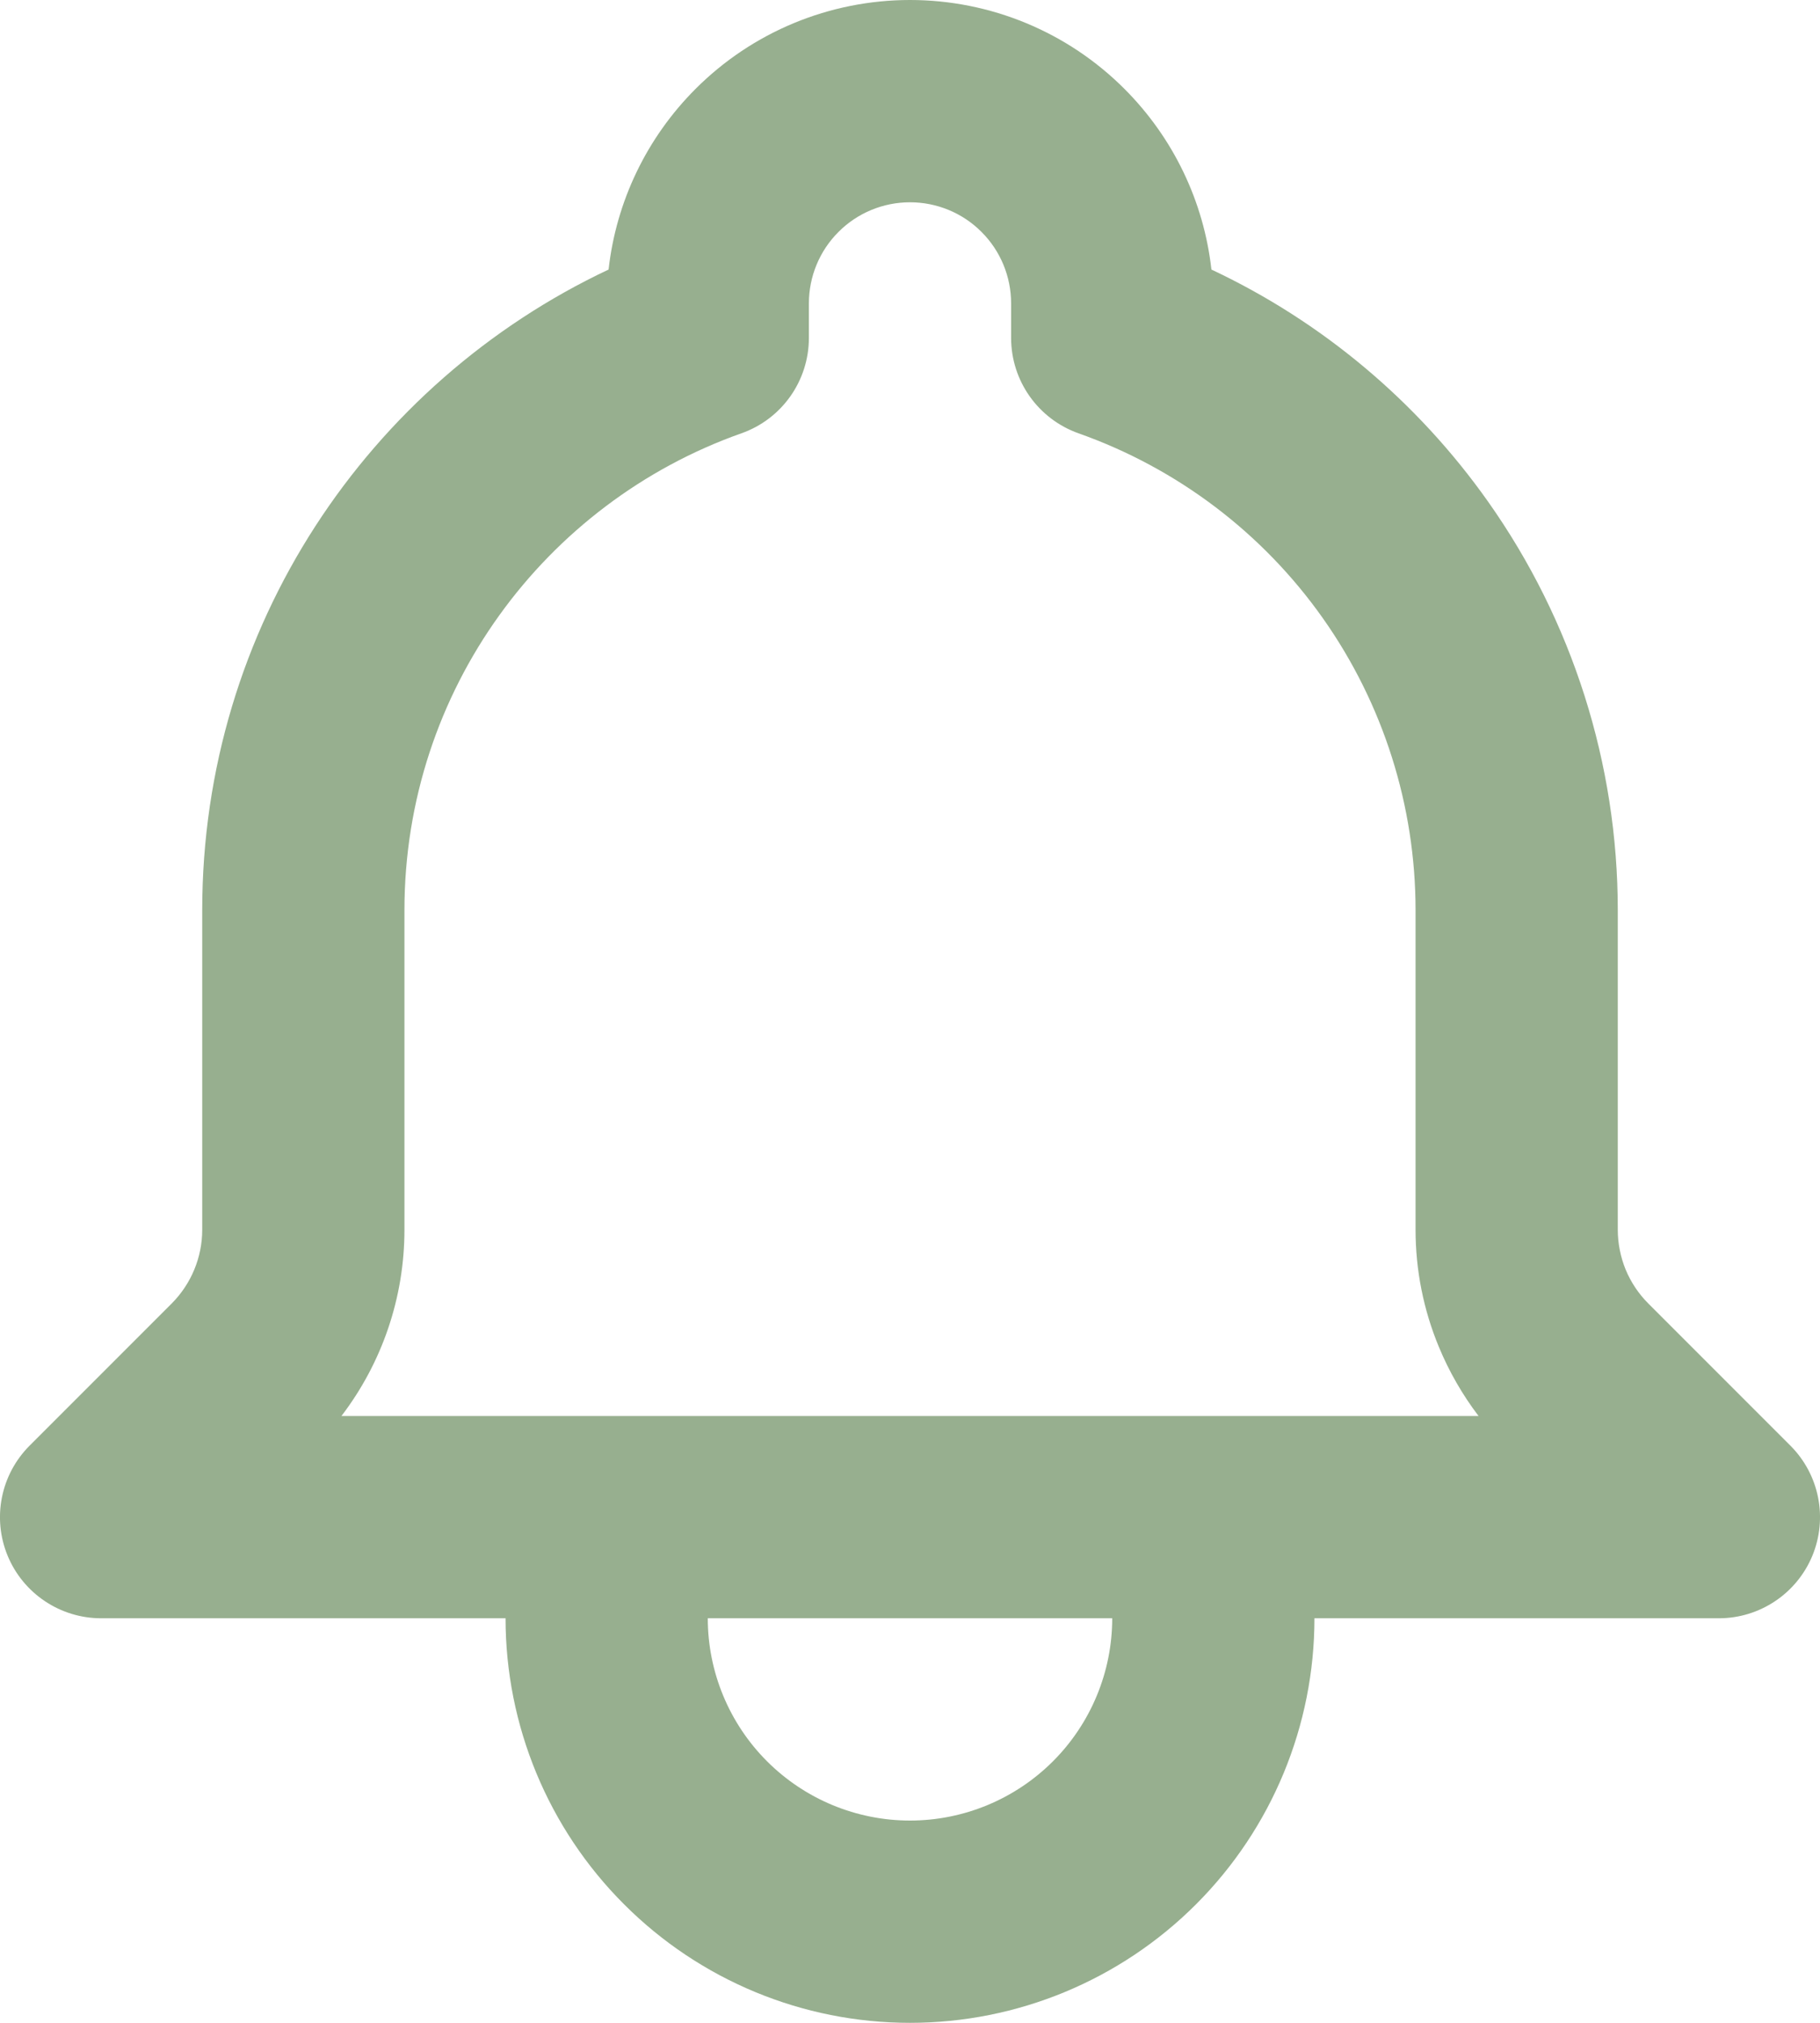 <svg width="18" height="20" viewBox="0 0 18 20" fill="none" xmlns="http://www.w3.org/2000/svg">
<path fill-rule="evenodd" clip-rule="evenodd" d="M6.879 0.879C7.441 0.316 8.204 0 9 0C9.796 0 10.559 0.316 11.121 0.879C11.604 1.362 11.906 1.992 11.981 2.665C13.072 3.178 14.015 3.967 14.716 4.958C15.552 6.14 16 7.552 16 9C16 9 16 9 16 9V12.158C16 12.293 16.027 12.428 16.078 12.553C16.13 12.678 16.206 12.792 16.302 12.888C16.302 12.888 16.302 12.888 16.302 12.888L17.707 14.293C17.993 14.579 18.079 15.009 17.924 15.383C17.769 15.756 17.404 16 17 16H13C13 17.061 12.579 18.078 11.829 18.828C11.078 19.579 10.061 20 9 20C7.939 20 6.922 19.579 6.172 18.828C5.421 18.078 5 17.061 5 16H1C0.596 16 0.231 15.756 0.076 15.383C-0.079 15.009 0.007 14.579 0.293 14.293L1.698 12.888C1.891 12.694 2 12.432 2 12.159V9C2 6.199 3.645 3.784 6.019 2.665C6.094 1.992 6.396 1.362 6.879 0.879ZM7 16C7 16.53 7.211 17.039 7.586 17.414C7.961 17.789 8.47 18 9 18C9.53 18 10.039 17.789 10.414 17.414C10.789 17.039 11 16.53 11 16H7ZM9 2C8.735 2 8.48 2.105 8.293 2.293C8.105 2.48 8 2.735 8 3V3.341C8 3.765 7.733 4.143 7.333 4.284C5.39 4.971 4 6.825 4 9V12.159C4 12.828 3.779 13.474 3.377 14H14.623C14.464 13.791 14.332 13.562 14.231 13.318C14.078 12.95 14 12.556 14 12.158C14 12.158 14 12.158 14 12.158V9C14 7.966 13.68 6.957 13.083 6.112C12.486 5.267 11.642 4.629 10.666 4.284C10.267 4.142 10 3.765 10 3.341V3C10 2.735 9.895 2.48 9.707 2.293C9.52 2.105 9.265 2 9 2Z" fill="#97AF8F"/>
</svg>
